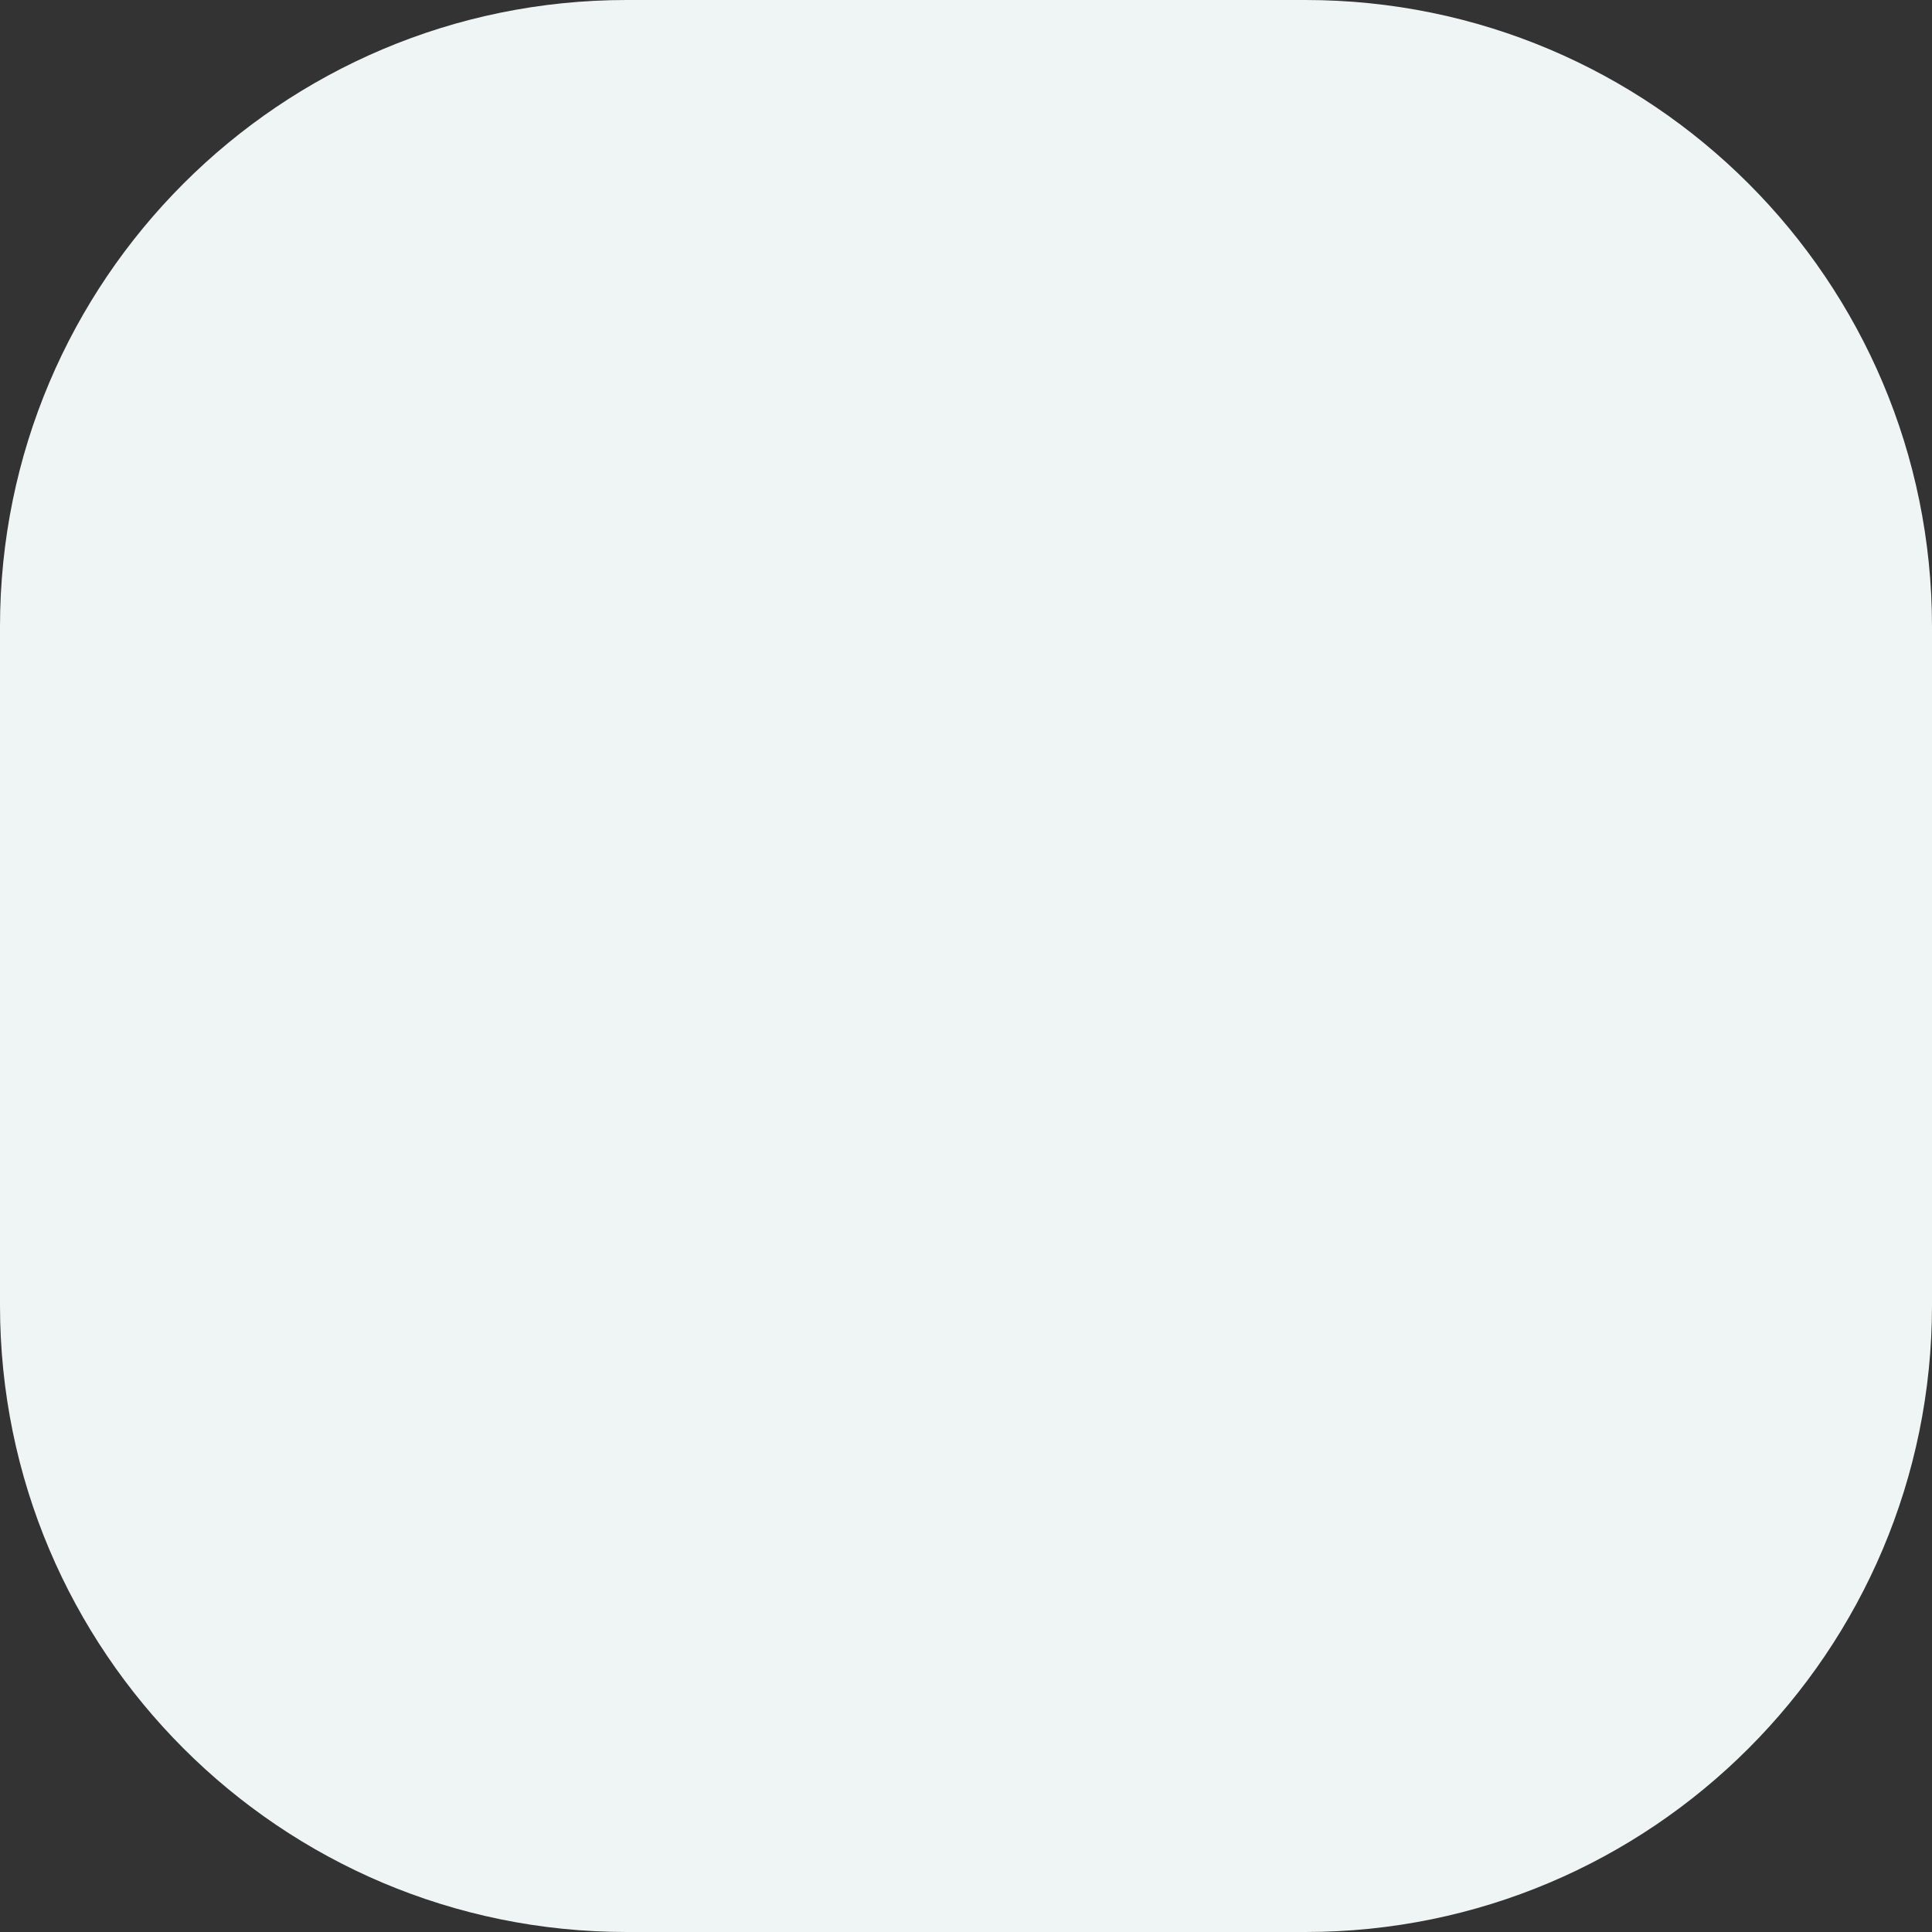 <svg width="37" height="37" viewBox="0 0 37 37" fill="none" xmlns="http://www.w3.org/2000/svg">
<rect x="0" y="0" width="37" height="37" fill="#333333" stroke="none"/>
<path d="M25 0H12C5.373 0 0 5.373 0 12V25C0 31.627 5.373 37 12 37H25C31.627 37 37 31.627 37 25V12C37 5.373 31.627 0 25 0Z" fill="#EFF5F4"/>
</svg>

